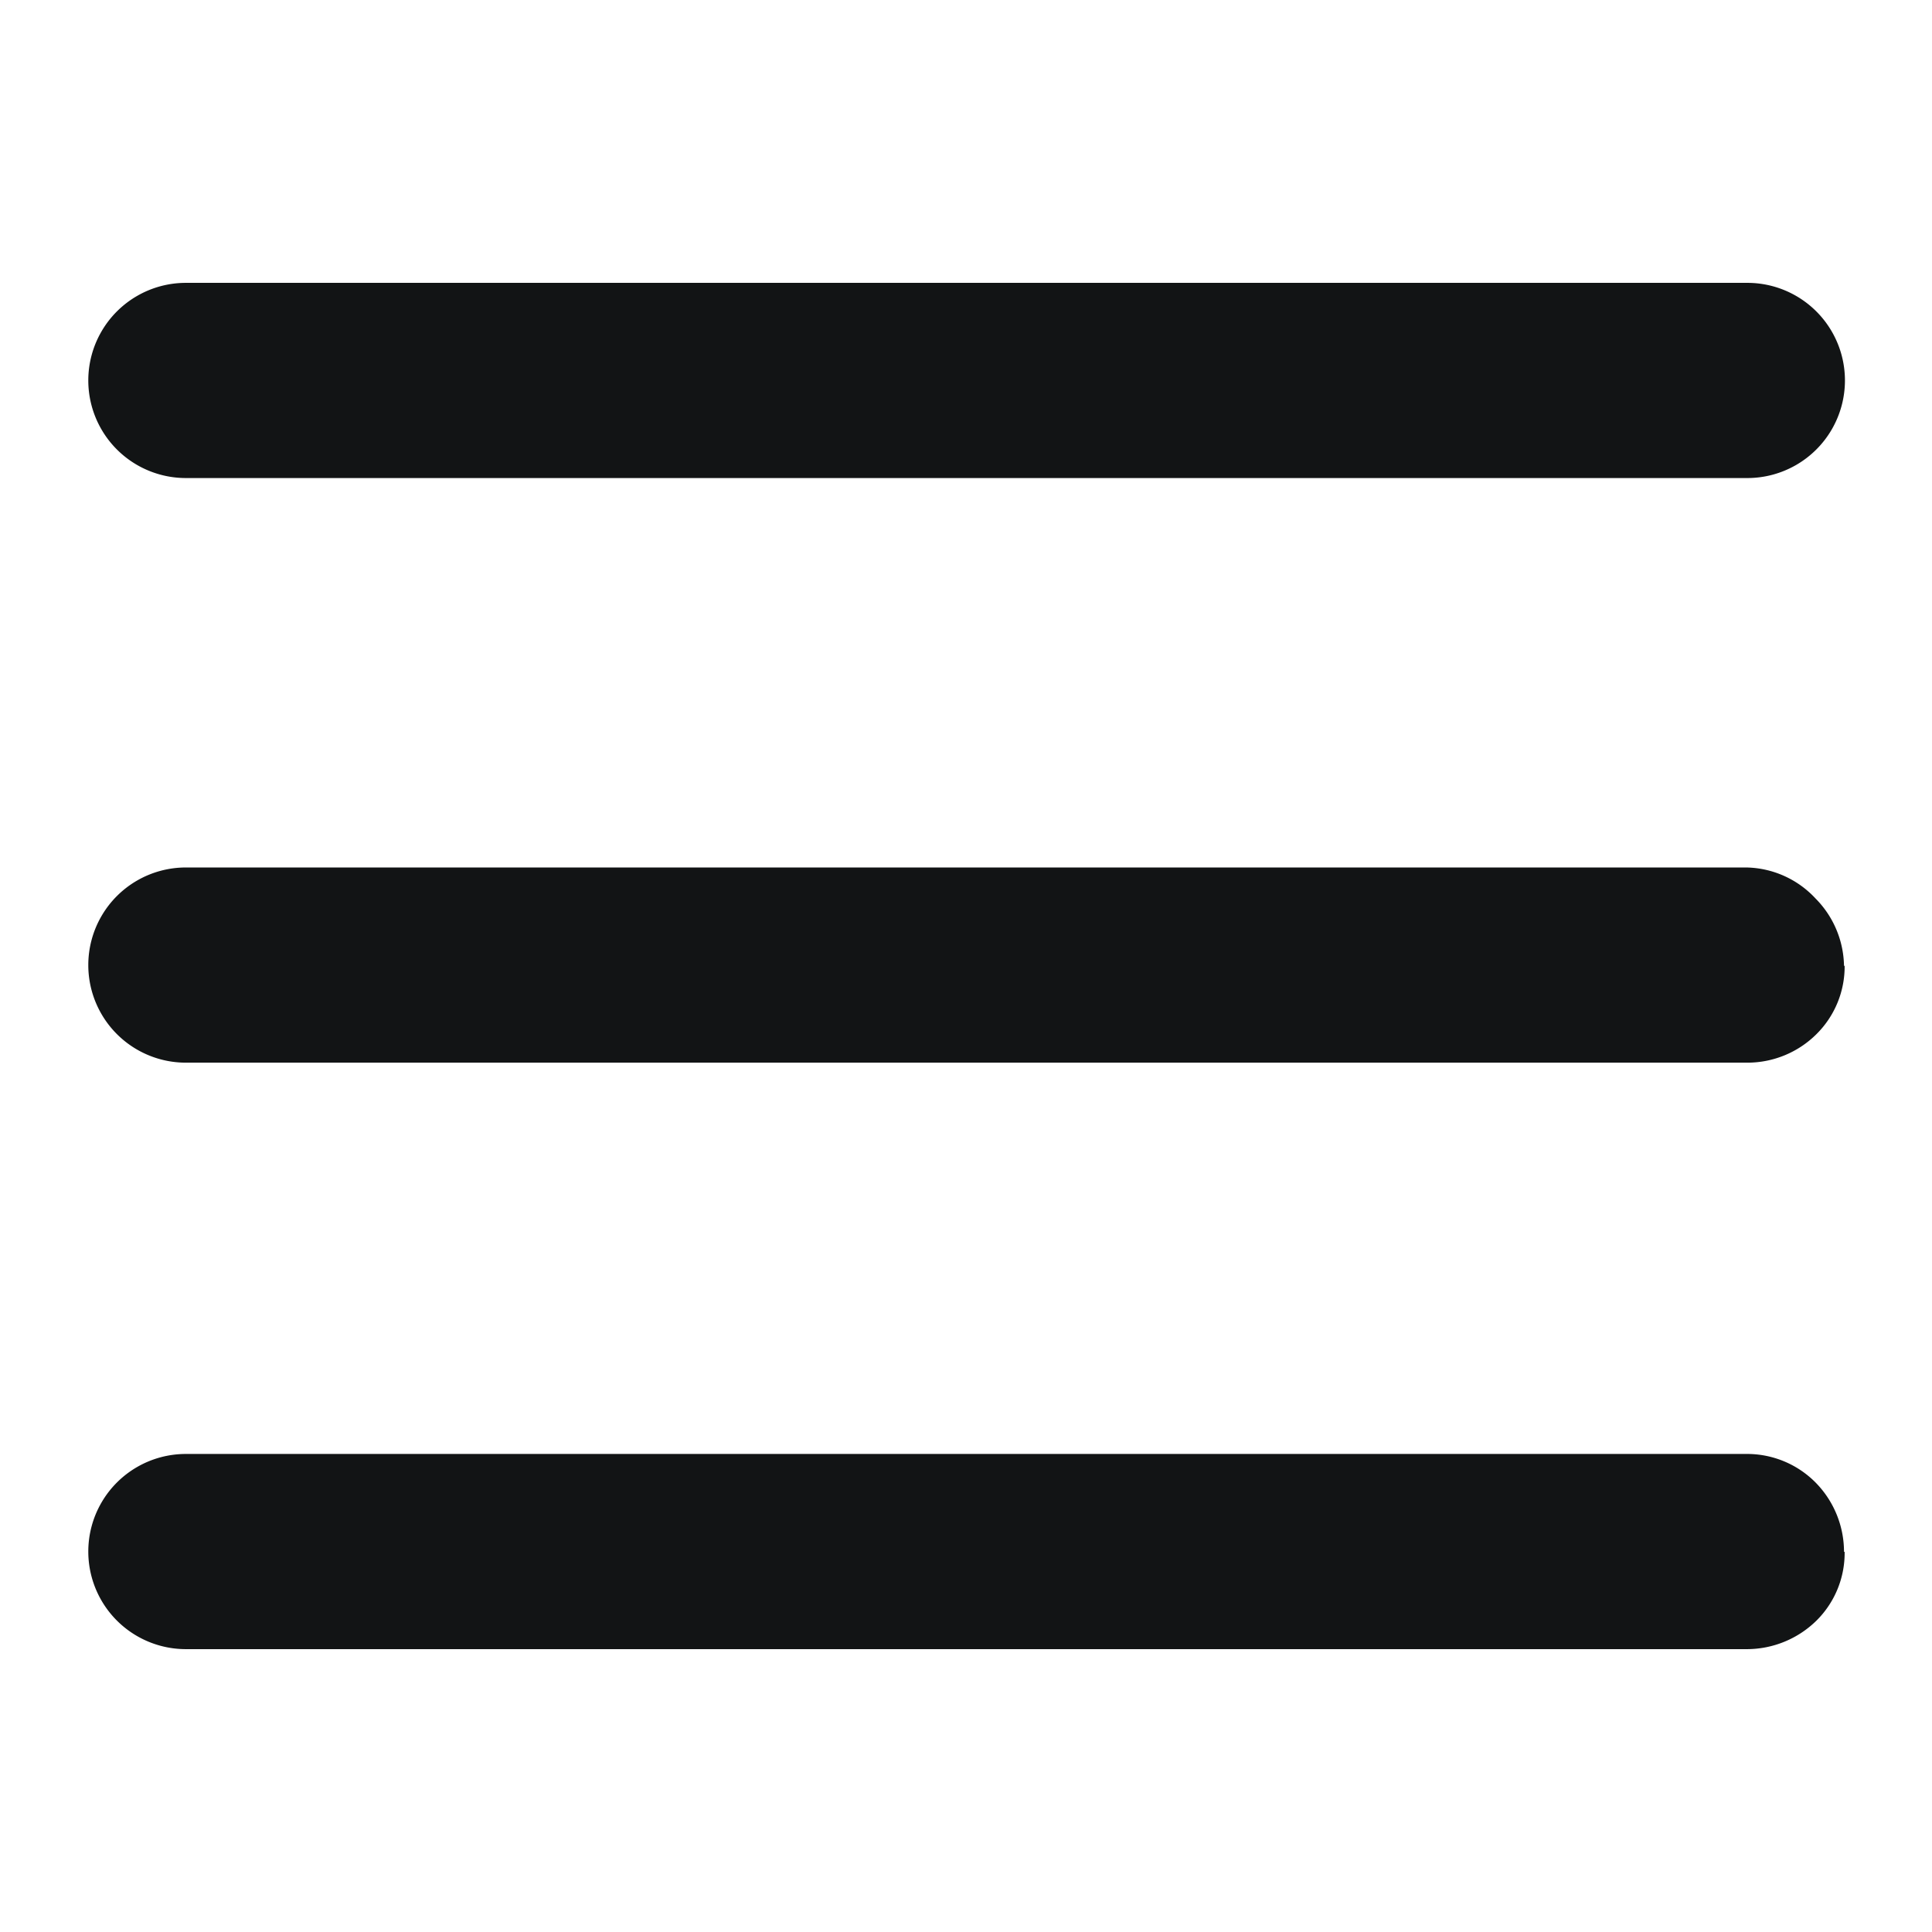 <svg xmlns="http://www.w3.org/2000/svg" viewBox="0 0 62.36 62.36"><defs><style>.a{fill:#121415;}</style></defs><title>icons_</title><path class="a" d="M56.38,15.43H6a3.15,3.15,0,0,1,0-6.3h50.4a3.15,3.15,0,0,1,0,6.3Zm3.14,15.76A3.16,3.16,0,0,0,58.6,29,3.12,3.12,0,0,0,56.37,28H6a3.15,3.15,0,0,0,0,6.3h50.4a3.16,3.16,0,0,0,2.23-.92,3.07,3.07,0,0,0,.91-2.22Zm0,18.9a3.19,3.19,0,0,0-.92-2.24,3.11,3.11,0,0,0-2.23-.92H6a3.15,3.15,0,0,0,0,6.3h50.4a3.21,3.21,0,0,0,2.23-.92,3.07,3.07,0,0,0,.91-2.22Z"/></svg>